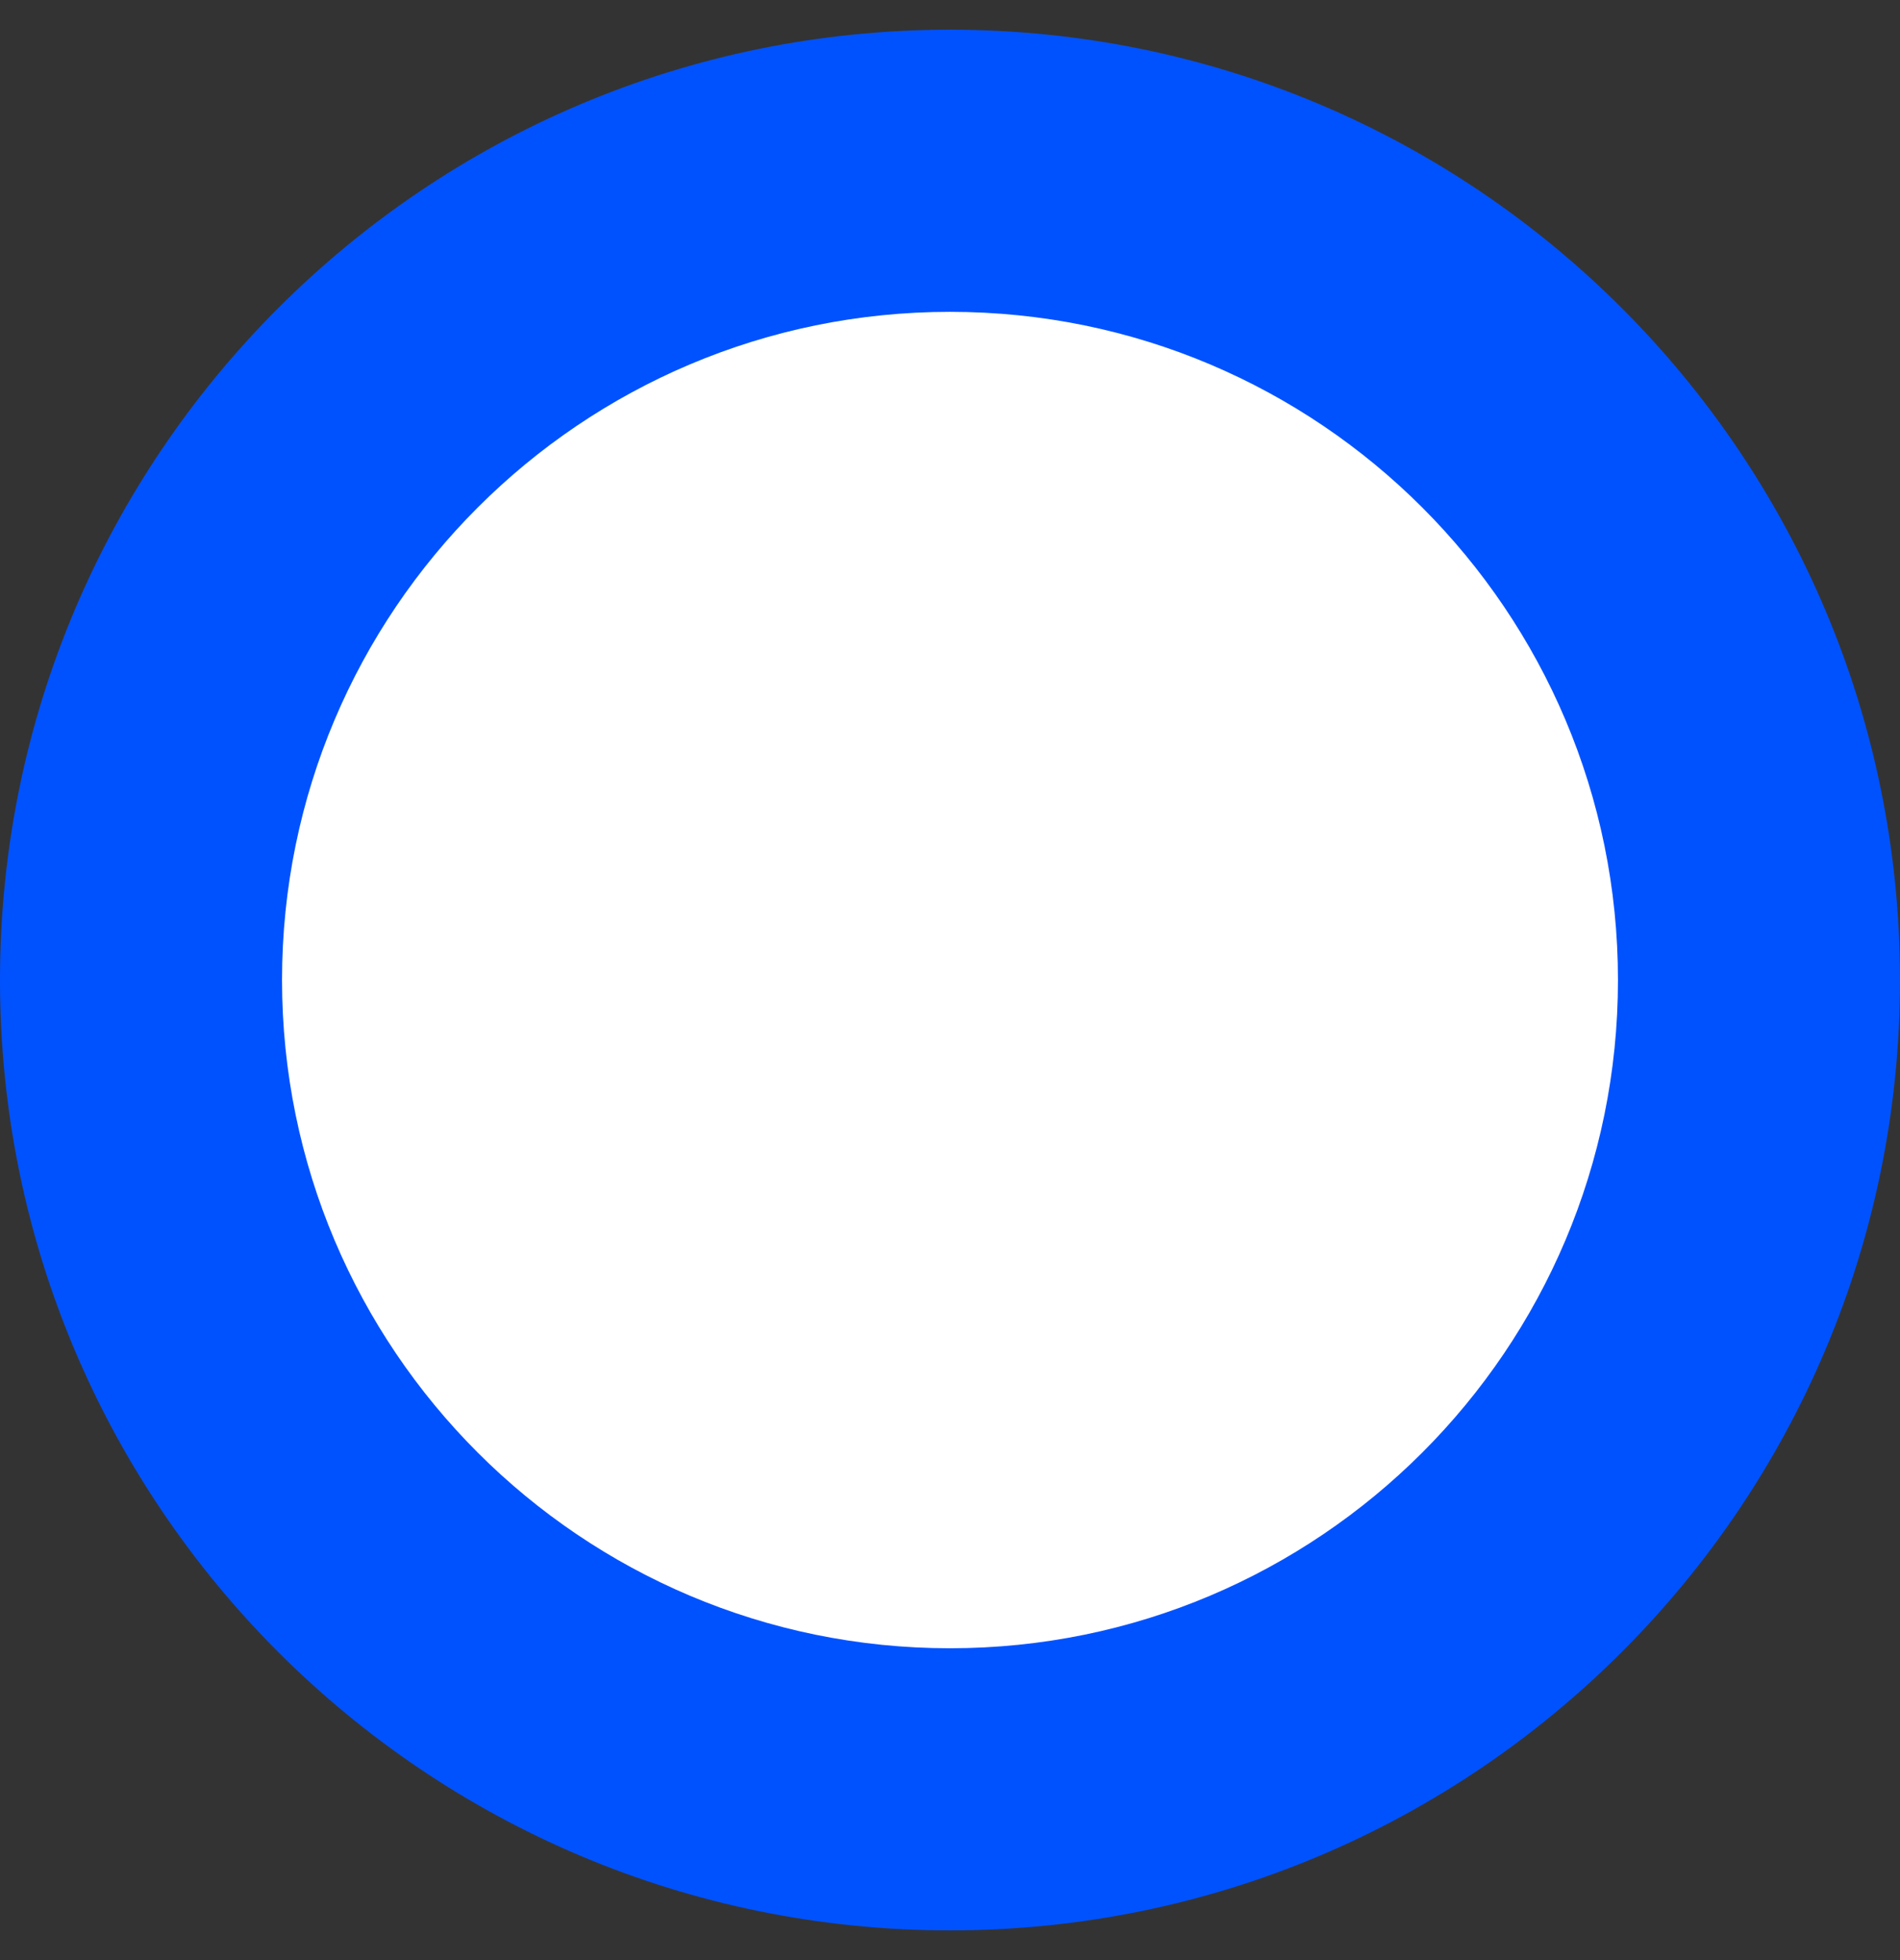  <svg xmlns="http://www.w3.org/2000/svg" viewBox="0 0 32 33" fill="none">
      <rect x="0" y="0" width="32" height="33" fill="#333333" stroke="none"/>
      <g clipPath="url(#clip0_4095_10784)">
        <path
          d="M16 32.5C24.837 32.5 32 25.337 32 16.5C32 7.663 24.837 0.5 16 0.5C7.163 0.5 0 7.663 0 16.5C0 25.337 7.163 32.5 16 32.5Z"
          fill="#0052FF"
        />
        <path
          fillRule="evenodd"
          clipRule="evenodd"
          d="M4.75 16.5C4.75 22.713 9.787 27.75 16 27.75C22.213 27.75 27.25 22.713 27.25 16.5C27.25 10.287 22.213 5.25 16 5.25C9.787 5.25 4.75 10.287 4.75 16.5ZM13.125 12.875C12.711 12.875 12.375 13.211 12.375 13.625V19.375C12.375 19.789 12.711 20.125 13.125 20.125H18.875C19.289 20.125 19.625 19.789 19.625 19.375V13.625C19.625 13.211 19.289 12.875 18.875 12.875H13.125Z"
          fill="white"
        />
      </g>
      <defs>
        <clipPath id="clip0_4095_10784">
          <rect
            width="32"
            height="32"
            fill="white"
            transform="translate(0 0.5)"
          />
        </clipPath>
      </defs>
    </svg>